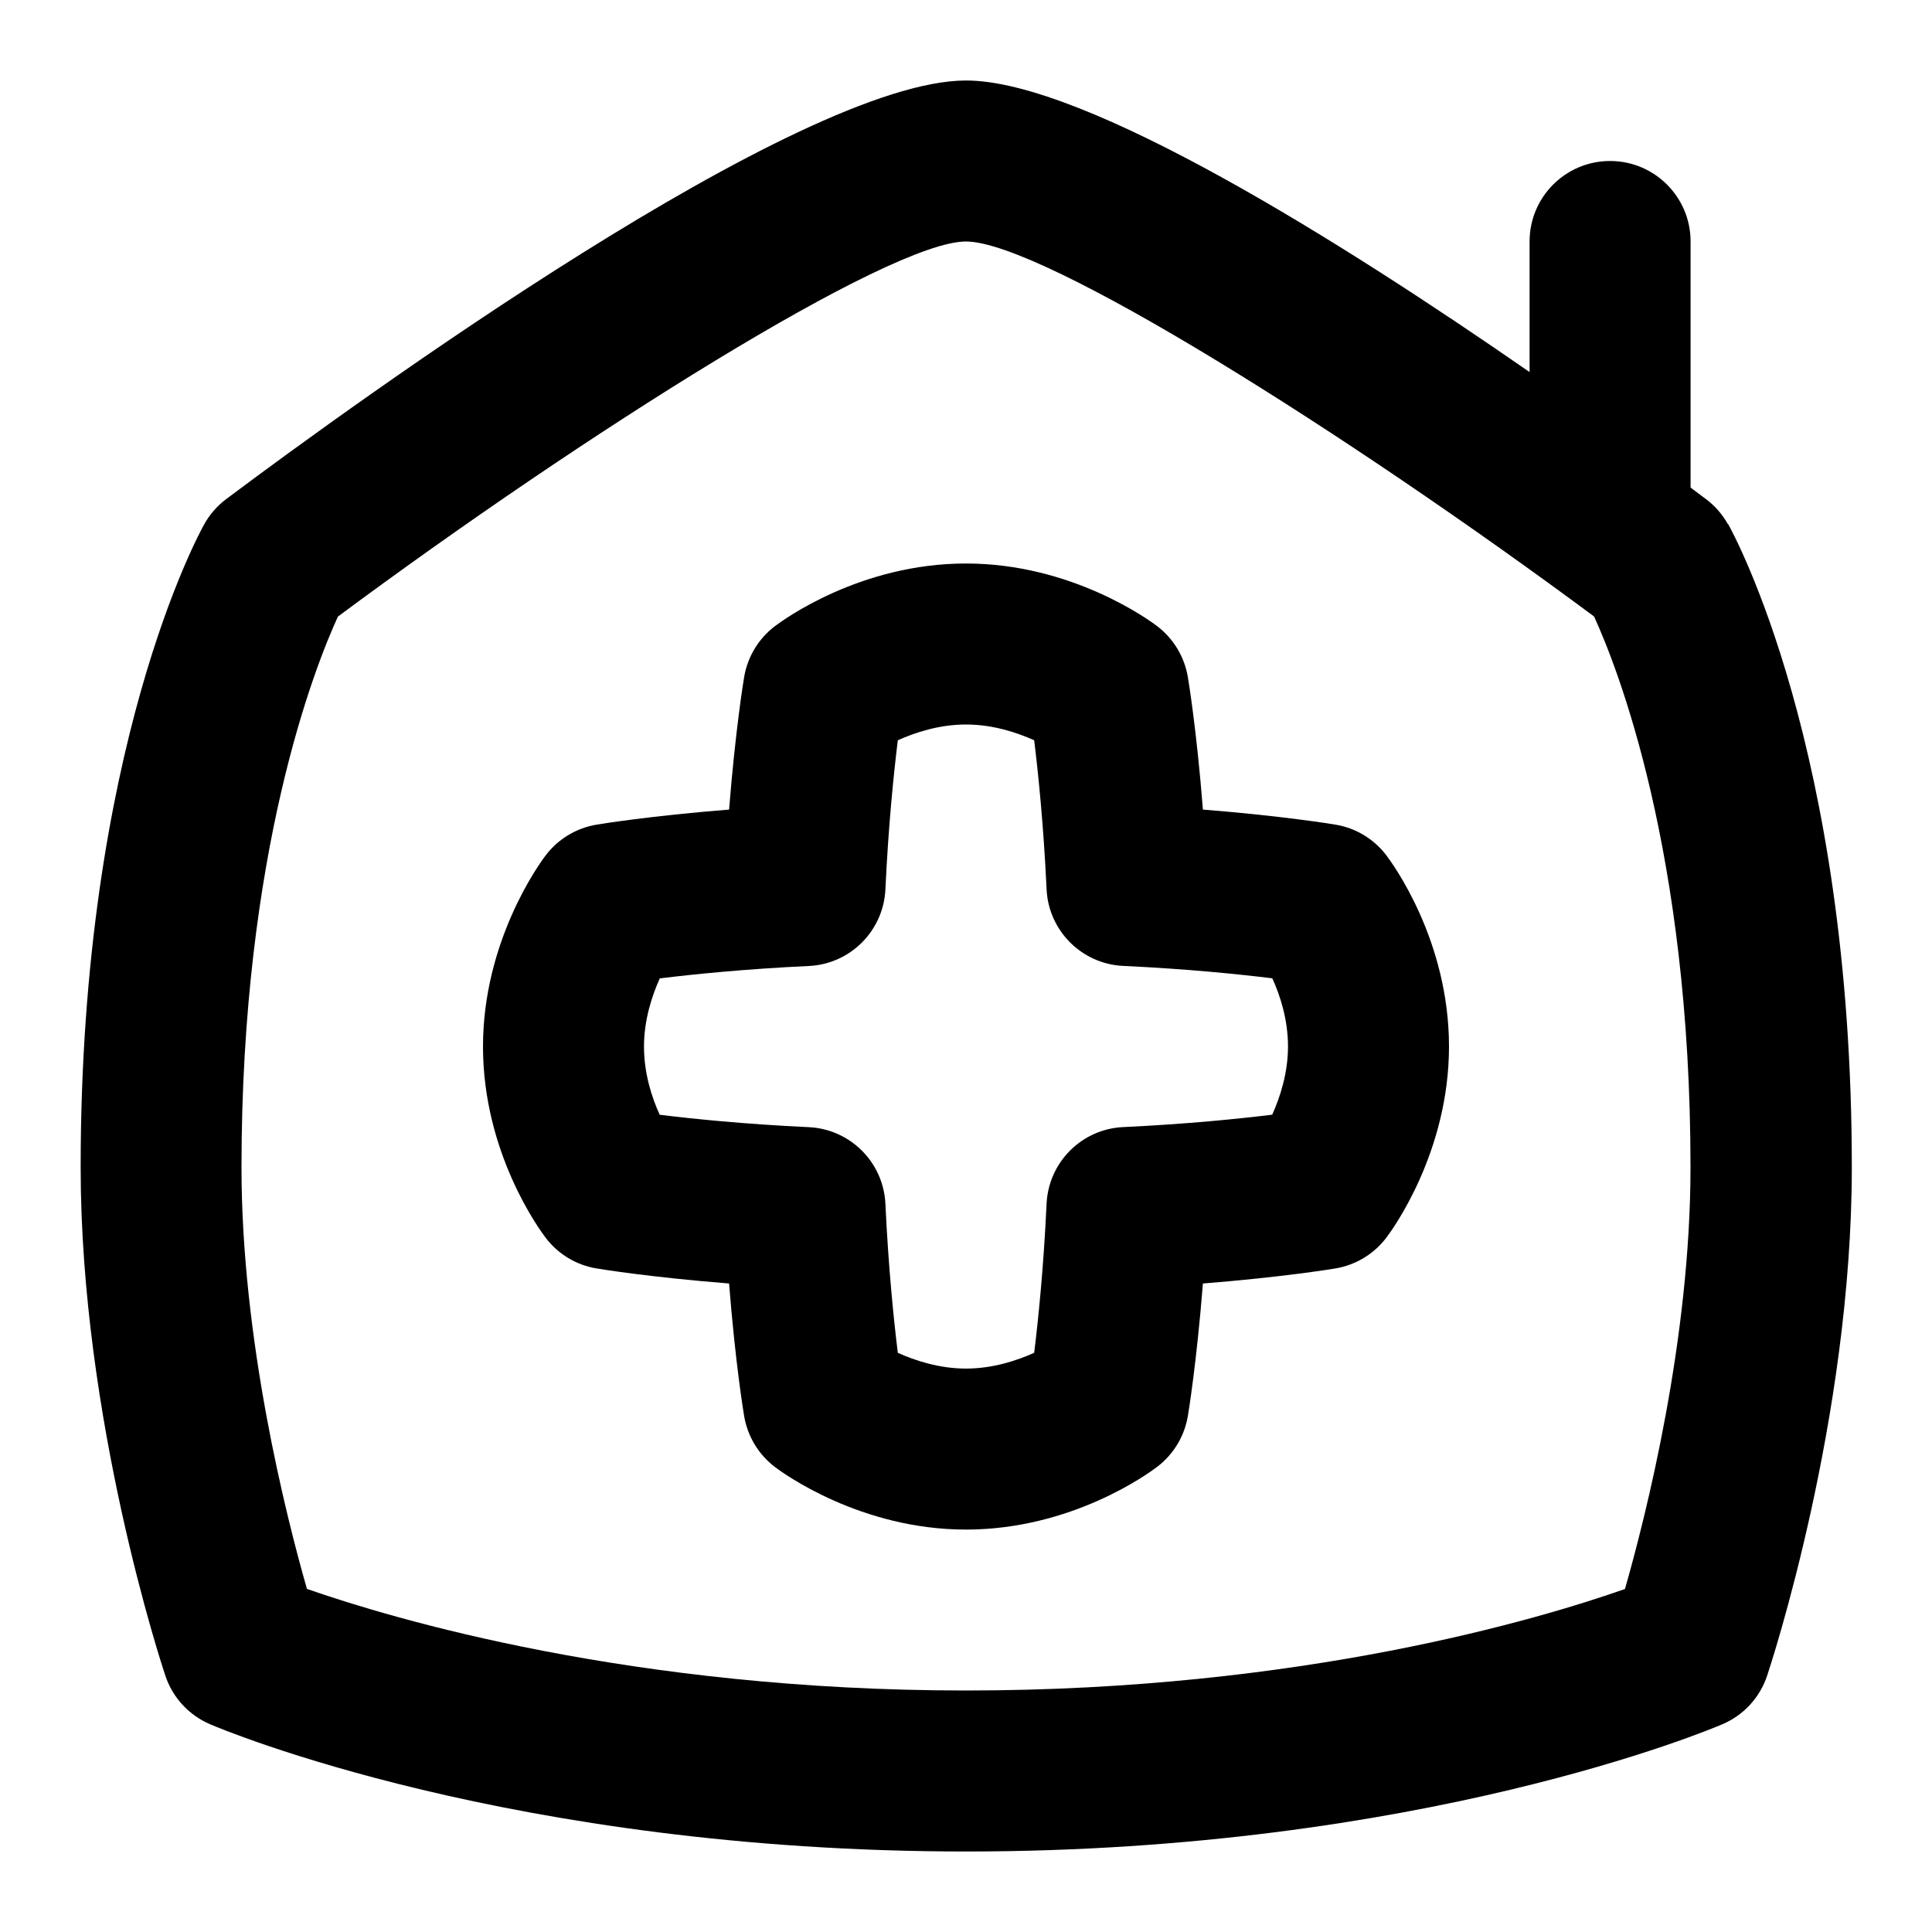 <svg id="Layer_1" viewBox="0 0 24 24" xmlns="http://www.w3.org/2000/svg" data-name="Layer 1"><path d="m16.589 10.244c-.033-.006-.661-.109-1.646-.187-.077-.984-.181-1.613-.187-1.646-.042-.252-.179-.479-.383-.634-.105-.08-1.066-.777-2.373-.777-1.316 0-2.272.701-2.377.781-.201.154-.337.379-.379.63-.006.033-.109.661-.187 1.646-.984.078-1.613.181-1.646.187-.252.042-.479.179-.634.384-.08.105-.777 1.067-.777 2.373 0 1.317.7 2.272.78 2.377.154.202.38.338.631.379.033.006.661.109 1.646.187.077.984.181 1.613.187 1.646.042.252.179.479.383.634.105.08 1.066.777 2.373.777 1.316 0 2.272-.701 2.377-.781.201-.154.337-.379.379-.63.006-.033.109-.661.187-1.646.984-.078 1.613-.181 1.646-.187.252-.042.479-.179.634-.384.08-.105.777-1.067.777-2.373 0-1.317-.7-2.272-.78-2.377-.154-.202-.38-.338-.631-.379zm-.785 3.603c-.406.05-1.057.117-1.851.154-.516.024-.928.437-.952.953-.037.795-.104 1.445-.154 1.851-.213.096-.514.196-.847.196s-.634-.1-.847-.196c-.05-.406-.117-1.057-.154-1.85-.024-.516-.437-.929-.952-.953-.796-.037-1.446-.104-1.852-.154-.097-.212-.195-.512-.195-.847 0-.333.1-.633.196-.847.406-.05 1.057-.117 1.851-.154.516-.024.928-.437.952-.953.037-.795.104-1.445.154-1.851.213-.096.514-.196.847-.196s.634.1.847.196c.05.406.117 1.057.154 1.85.024.516.437.929.952.953.796.037 1.446.104 1.852.154.097.212.195.512.195.847 0 .333-.1.633-.196.847z"/><path d="m21.463 6.509c-.068-.121-.161-.227-.272-.31-.058-.044-.122-.091-.19-.142v-3.057c0-.552-.447-1-1-1s-1 .448-1 1v1.622c-2.312-1.603-5.518-3.622-7-3.622-2.08 0-7.561 3.979-9.19 5.199-.111.083-.204.189-.272.31-.062.111-1.537 2.788-1.537 7.991 0 3.126 1.009 6.188 1.052 6.316.09.271.292.49.555.603.15.065 3.753 1.581 9.394 1.581s9.243-1.516 9.394-1.581c.263-.112.465-.332.555-.603.043-.129 1.052-3.19 1.052-6.316 0-5.203-1.475-7.879-1.537-7.991zm-9.463 14.491c-4.145 0-7.128-.892-8.187-1.262-.262-.915-.813-3.096-.813-5.238 0-3.928.916-6.227 1.198-6.841 3.055-2.268 6.849-4.659 7.802-4.659s4.746 2.391 7.802 4.658c.285.622 1.198 2.919 1.198 6.842 0 2.143-.553 4.325-.814 5.239-1.053.37-4.019 1.261-8.186 1.261z"/></svg>